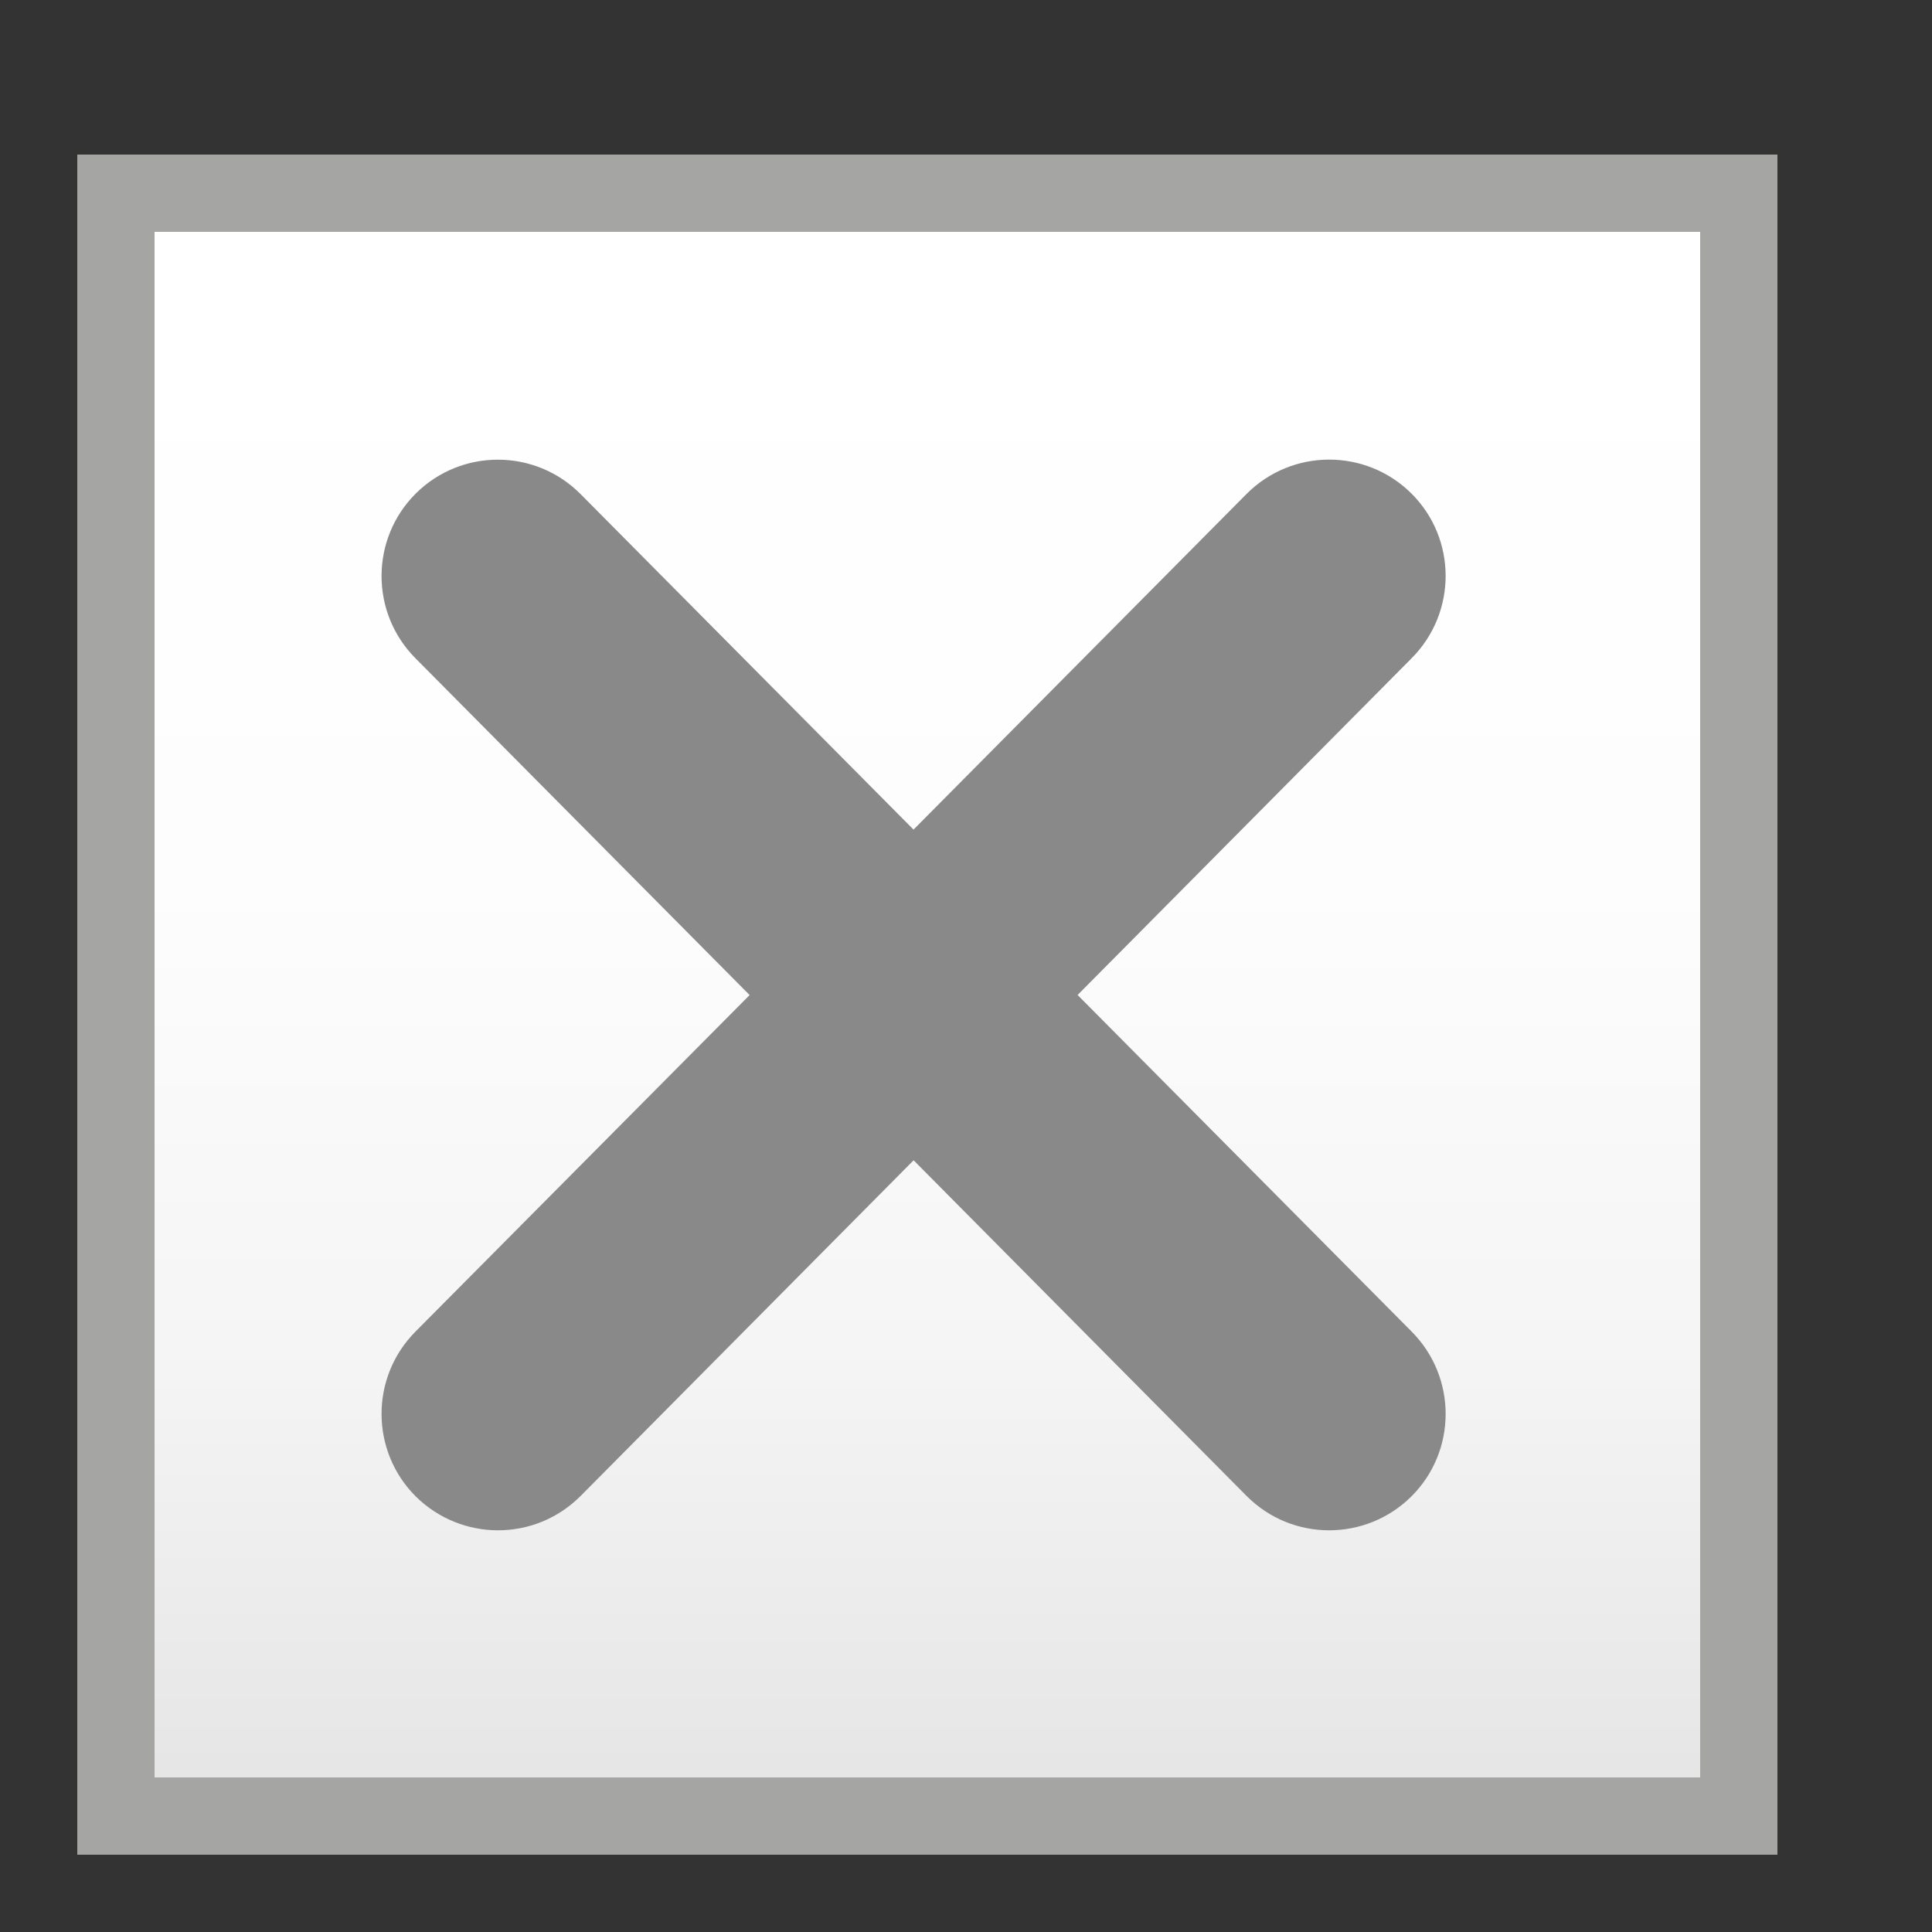 <?xml version="1.0" encoding="utf-8"?>
<!-- Generator: Adobe Illustrator 15.1.0, SVG Export Plug-In . SVG Version: 6.00 Build 0)  -->
<!DOCTYPE svg PUBLIC "-//W3C//DTD SVG 1.1//EN" "http://www.w3.org/Graphics/SVG/1.1/DTD/svg11.dtd">
<svg version="1.1" id="圖層_1" xmlns="http://www.w3.org/2000/svg" xmlns:xlink="http://www.w3.org/1999/xlink" x="0px" y="0px"
	 width="25px" height="25px" viewBox="0 0 25 25" enable-background="new 0 0 25 25" xml:space="preserve">
<rect x="0" y="0" width="25" height="25" fill="#333333" stroke="none"/>
<linearGradient id="SVGID_1_" gradientUnits="userSpaceOnUse" x1="11.999" y1="3.815" x2="11.999" y2="28.479">
	<stop  offset="0" style="stop-color:#FFFFFF"/>
	<stop  offset="0.308" style="stop-color:#FDFDFD"/>
	<stop  offset="0.552" style="stop-color:#F5F5F5"/>
	<stop  offset="0.773" style="stop-color:#E6E6E6"/>
	<stop  offset="0.98" style="stop-color:#D2D3D2"/>
	<stop  offset="1" style="stop-color:#CFD0D0"/>
</linearGradient>
<rect x="1.5" y="2.5" fill="url(#SVGID_1_)" stroke="#A5A5A4" stroke-miterlimit="10" width="21" height="21"/>
<path fill="#898989" d="M13.944,12.875l4.325-4.36c0.585-0.591,0.584-1.544-0.007-2.131c-0.591-0.585-1.545-0.582-2.132,0.008
	l-4.309,4.343l-4.31-4.343C6.924,5.803,5.972,5.8,5.381,6.385c-0.589,0.587-0.592,1.54-0.007,2.131l4.326,4.36l-4.326,4.357
	c-0.585,0.591-0.582,1.545,0.007,2.132c0.294,0.29,0.678,0.437,1.063,0.437c0.388,0,0.772-0.147,1.07-0.445l4.308-4.343l4.308,4.343
	c0.297,0.298,0.682,0.445,1.069,0.445c0.385,0,0.769-0.146,1.063-0.437c0.591-0.587,0.592-1.541,0.007-2.132L13.944,12.875z"/>
</svg>

